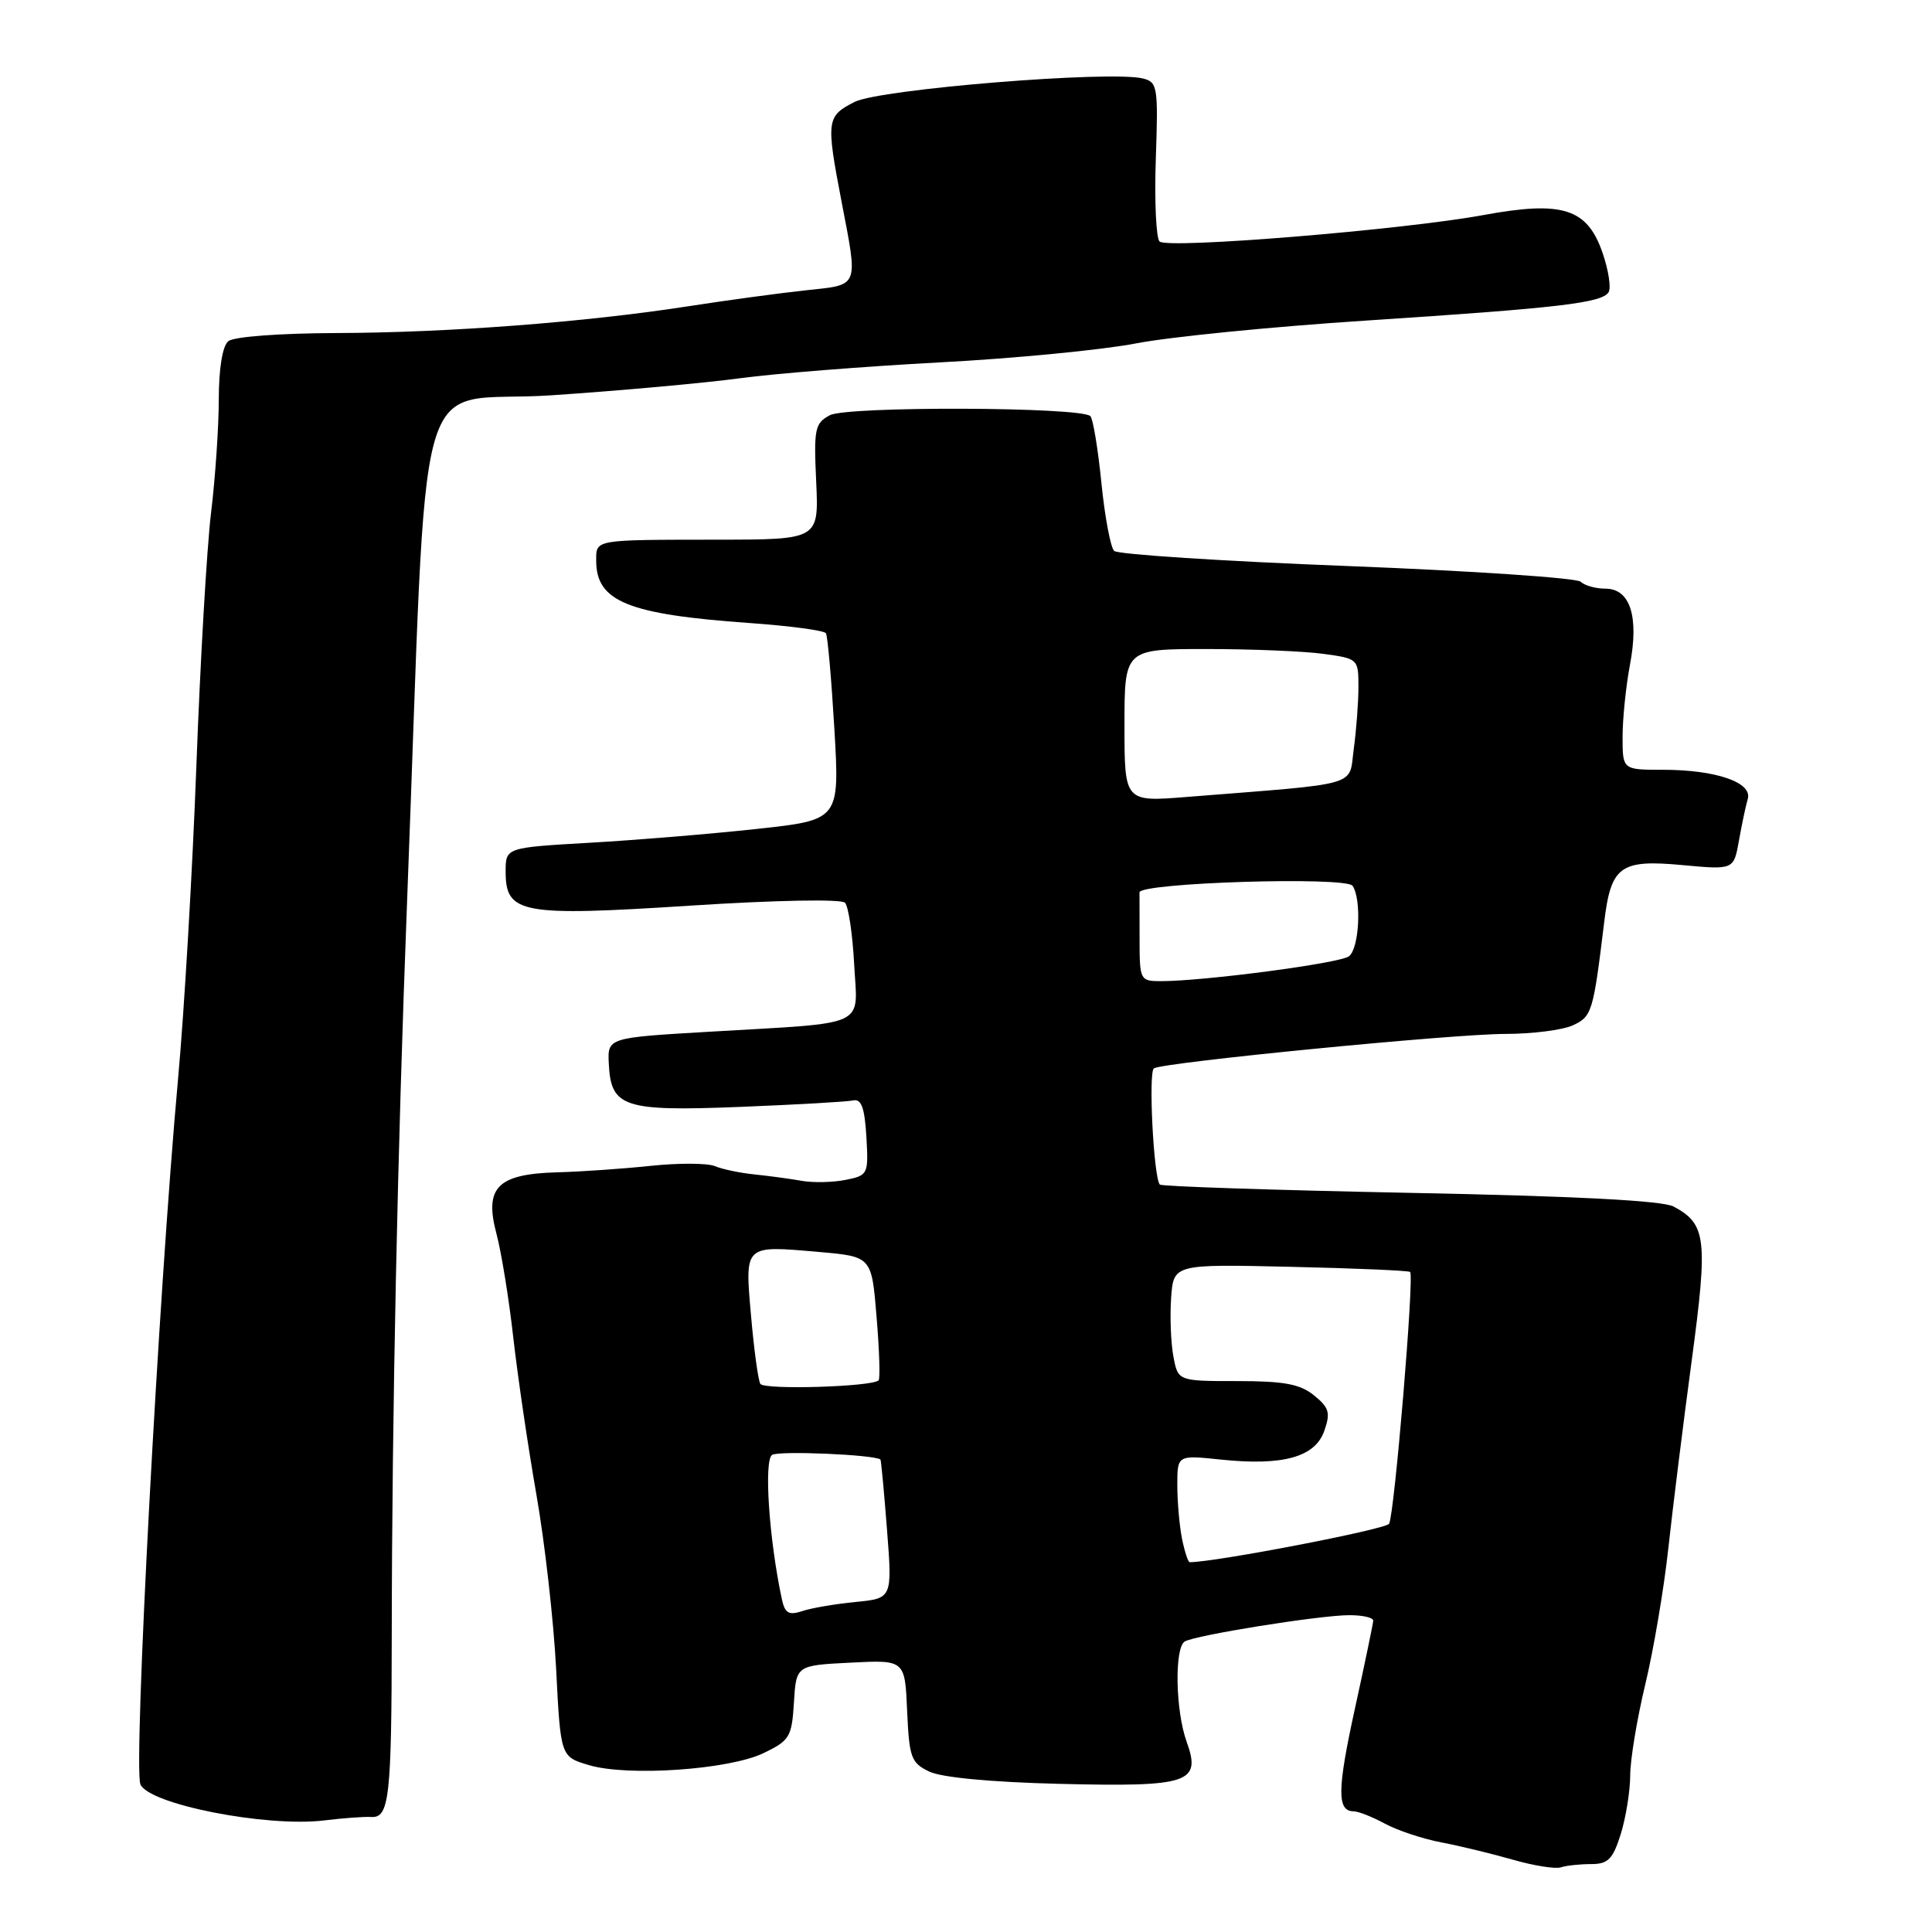 <?xml version="1.0" encoding="UTF-8" standalone="no"?>
<!DOCTYPE svg PUBLIC "-//W3C//DTD SVG 1.1//EN" "http://www.w3.org/Graphics/SVG/1.1/DTD/svg11.dtd" >
<svg xmlns="http://www.w3.org/2000/svg" xmlns:xlink="http://www.w3.org/1999/xlink" version="1.1" viewBox="0 0 256 256">
 <g >
 <path fill="currentColor"
d=" M 210.84 247.00 C 213.08 247.00 213.71 246.36 214.76 243.02 C 215.44 240.82 216.00 237.34 216.01 235.27 C 216.01 233.19 216.91 227.76 218.01 223.18 C 219.11 218.61 220.48 210.51 221.06 205.18 C 221.64 199.86 223.03 188.68 224.15 180.36 C 226.33 164.12 226.10 162.20 221.76 159.87 C 220.29 159.09 208.79 158.49 186.82 158.06 C 168.81 157.70 153.90 157.21 153.68 156.96 C 152.86 156.02 152.15 142.03 152.90 141.56 C 154.20 140.76 192.57 137.00 199.46 137.00 C 203.01 137.00 207.02 136.49 208.39 135.87 C 210.94 134.70 211.11 134.16 212.56 122.22 C 213.46 114.74 214.67 113.86 222.94 114.63 C 229.73 115.26 229.73 115.26 230.42 111.38 C 230.80 109.25 231.32 106.76 231.59 105.86 C 232.22 103.67 227.35 102.00 220.35 102.00 C 215.00 102.00 215.00 102.00 215.00 97.64 C 215.00 95.24 215.44 90.96 215.97 88.13 C 217.20 81.69 216.01 78.00 212.72 78.00 C 211.45 78.00 209.97 77.59 209.45 77.08 C 208.93 76.58 195.00 75.64 178.50 75.00 C 162.00 74.36 148.11 73.46 147.63 73.00 C 147.16 72.54 146.39 68.48 145.94 63.97 C 145.49 59.47 144.83 55.49 144.48 55.14 C 143.25 53.91 112.24 53.80 109.96 55.02 C 107.97 56.08 107.82 56.82 108.15 63.84 C 108.50 71.50 108.50 71.50 95.00 71.51 C 78.60 71.53 79.00 71.46 79.00 74.31 C 79.00 79.70 83.22 81.41 99.27 82.55 C 104.64 82.93 109.22 83.54 109.44 83.91 C 109.67 84.27 110.17 89.99 110.56 96.61 C 111.26 108.65 111.26 108.65 100.26 109.84 C 94.21 110.50 84.25 111.32 78.13 111.67 C 67.00 112.31 67.00 112.31 67.00 115.48 C 67.00 121.08 69.02 121.45 91.50 120.00 C 102.85 119.27 111.48 119.11 111.97 119.62 C 112.42 120.10 112.97 123.76 113.18 127.75 C 113.63 136.27 115.39 135.45 94.00 136.71 C 80.50 137.50 80.50 137.50 80.67 140.95 C 80.95 146.73 82.63 147.28 98.06 146.67 C 105.52 146.37 112.27 145.99 113.06 145.81 C 114.14 145.58 114.57 146.79 114.80 150.62 C 115.09 155.60 115.02 155.75 112.05 156.34 C 110.37 156.68 107.76 156.73 106.25 156.47 C 104.74 156.20 101.92 155.82 100.00 155.62 C 98.08 155.43 95.70 154.93 94.73 154.52 C 93.75 154.11 89.93 154.09 86.23 154.48 C 82.53 154.87 76.93 155.26 73.79 155.34 C 65.92 155.56 64.15 157.35 65.78 163.46 C 66.43 165.91 67.44 172.10 68.01 177.21 C 68.59 182.32 69.96 191.68 71.07 198.00 C 72.18 204.32 73.36 214.74 73.69 221.13 C 74.28 232.77 74.28 232.77 78.01 233.88 C 83.16 235.43 96.62 234.50 101.19 232.29 C 104.64 230.63 104.92 230.15 105.20 225.59 C 105.50 220.67 105.50 220.67 112.70 220.31 C 119.91 219.94 119.91 219.94 120.20 226.71 C 120.48 232.91 120.72 233.59 123.15 234.75 C 124.78 235.53 131.40 236.15 140.40 236.37 C 157.59 236.79 159.21 236.25 157.23 230.77 C 155.76 226.70 155.60 218.37 156.98 217.51 C 158.33 216.68 174.77 214.04 178.75 214.02 C 180.54 214.01 181.98 214.34 181.96 214.75 C 181.94 215.16 180.85 220.39 179.54 226.37 C 177.18 237.14 177.14 239.99 179.36 240.01 C 179.99 240.01 181.85 240.75 183.50 241.64 C 185.15 242.54 188.53 243.66 191.00 244.13 C 193.47 244.60 197.75 245.64 200.50 246.43 C 203.25 247.22 206.10 247.67 206.83 247.43 C 207.56 247.19 209.37 247.00 210.84 247.00 Z  M 49.19 240.76 C 51.58 240.91 51.89 238.19 51.91 216.50 C 51.94 187.29 52.67 152.46 53.92 120.00 C 56.81 45.02 54.37 53.64 73.05 52.38 C 82.15 51.77 93.40 50.75 98.05 50.12 C 102.70 49.49 114.60 48.55 124.50 48.02 C 134.40 47.50 146.09 46.36 150.49 45.51 C 154.88 44.65 168.60 43.28 180.99 42.48 C 206.50 40.81 212.23 40.15 213.14 38.73 C 213.50 38.18 213.15 35.86 212.37 33.57 C 210.34 27.60 207.07 26.56 196.54 28.50 C 185.86 30.46 154.72 33.01 153.65 32.00 C 153.19 31.56 152.96 26.64 153.15 21.06 C 153.48 11.51 153.38 10.88 151.45 10.40 C 147.16 9.32 116.60 11.81 113.25 13.50 C 109.52 15.39 109.44 15.92 111.50 26.66 C 113.72 38.25 113.94 37.70 106.75 38.47 C 103.31 38.84 96.29 39.79 91.15 40.59 C 77.43 42.71 59.27 44.09 44.50 44.13 C 37.06 44.16 30.97 44.61 30.25 45.21 C 29.48 45.85 29.00 48.80 28.99 52.87 C 28.99 56.52 28.53 63.33 27.96 68.00 C 27.40 72.67 26.53 87.75 26.02 101.50 C 25.51 115.25 24.42 133.93 23.59 143.00 C 21.00 171.47 17.67 233.96 18.60 236.41 C 19.62 239.07 35.35 242.16 43.00 241.21 C 45.48 240.91 48.26 240.70 49.19 240.76 Z  M 103.59 211.85 C 101.90 203.93 101.20 193.49 102.31 192.78 C 103.21 192.21 115.75 192.74 116.66 193.39 C 116.75 193.45 117.14 197.62 117.53 202.65 C 118.24 211.79 118.24 211.79 113.37 212.27 C 110.69 212.53 107.51 213.07 106.30 213.48 C 104.50 214.07 104.00 213.77 103.59 211.85 Z  M 156.62 203.88 C 156.28 202.16 156.00 198.96 156.00 196.78 C 156.00 192.80 156.00 192.80 161.75 193.40 C 170.00 194.26 174.25 193.08 175.47 189.61 C 176.32 187.20 176.12 186.52 174.12 184.90 C 172.27 183.39 170.14 183.00 163.93 183.00 C 156.09 183.00 156.09 183.00 155.48 179.73 C 155.14 177.93 155.01 174.44 155.18 171.98 C 155.50 167.50 155.50 167.50 171.00 167.86 C 179.53 168.05 186.66 168.36 186.85 168.54 C 187.42 169.07 184.76 200.77 184.06 201.91 C 183.60 202.65 161.03 207.00 157.64 207.00 C 157.43 207.00 156.97 205.59 156.62 203.88 Z  M 100.75 183.37 C 100.46 182.89 99.91 178.85 99.52 174.39 C 98.69 164.86 98.52 165.02 108.50 165.89 C 115.50 166.50 115.50 166.50 116.15 174.50 C 116.52 178.90 116.64 182.68 116.42 182.90 C 115.59 183.76 101.24 184.19 100.75 183.37 Z  M 151.00 124.50 C 151.00 121.47 150.99 118.66 150.99 118.25 C 150.97 116.96 178.40 116.11 179.23 117.38 C 180.44 119.21 180.10 125.68 178.75 126.71 C 177.55 127.64 159.46 130.02 153.75 130.01 C 151.08 130.00 151.00 129.83 151.00 124.50 Z  M 149.00 96.13 C 149.00 86.00 149.00 86.00 159.86 86.00 C 165.83 86.00 172.81 86.29 175.36 86.64 C 179.94 87.26 180.00 87.32 180.00 91.00 C 180.00 93.04 179.72 96.76 179.38 99.24 C 178.69 104.31 180.66 103.74 157.25 105.60 C 149.00 106.26 149.00 106.26 149.00 96.13 Z "/>
</g>
</svg>